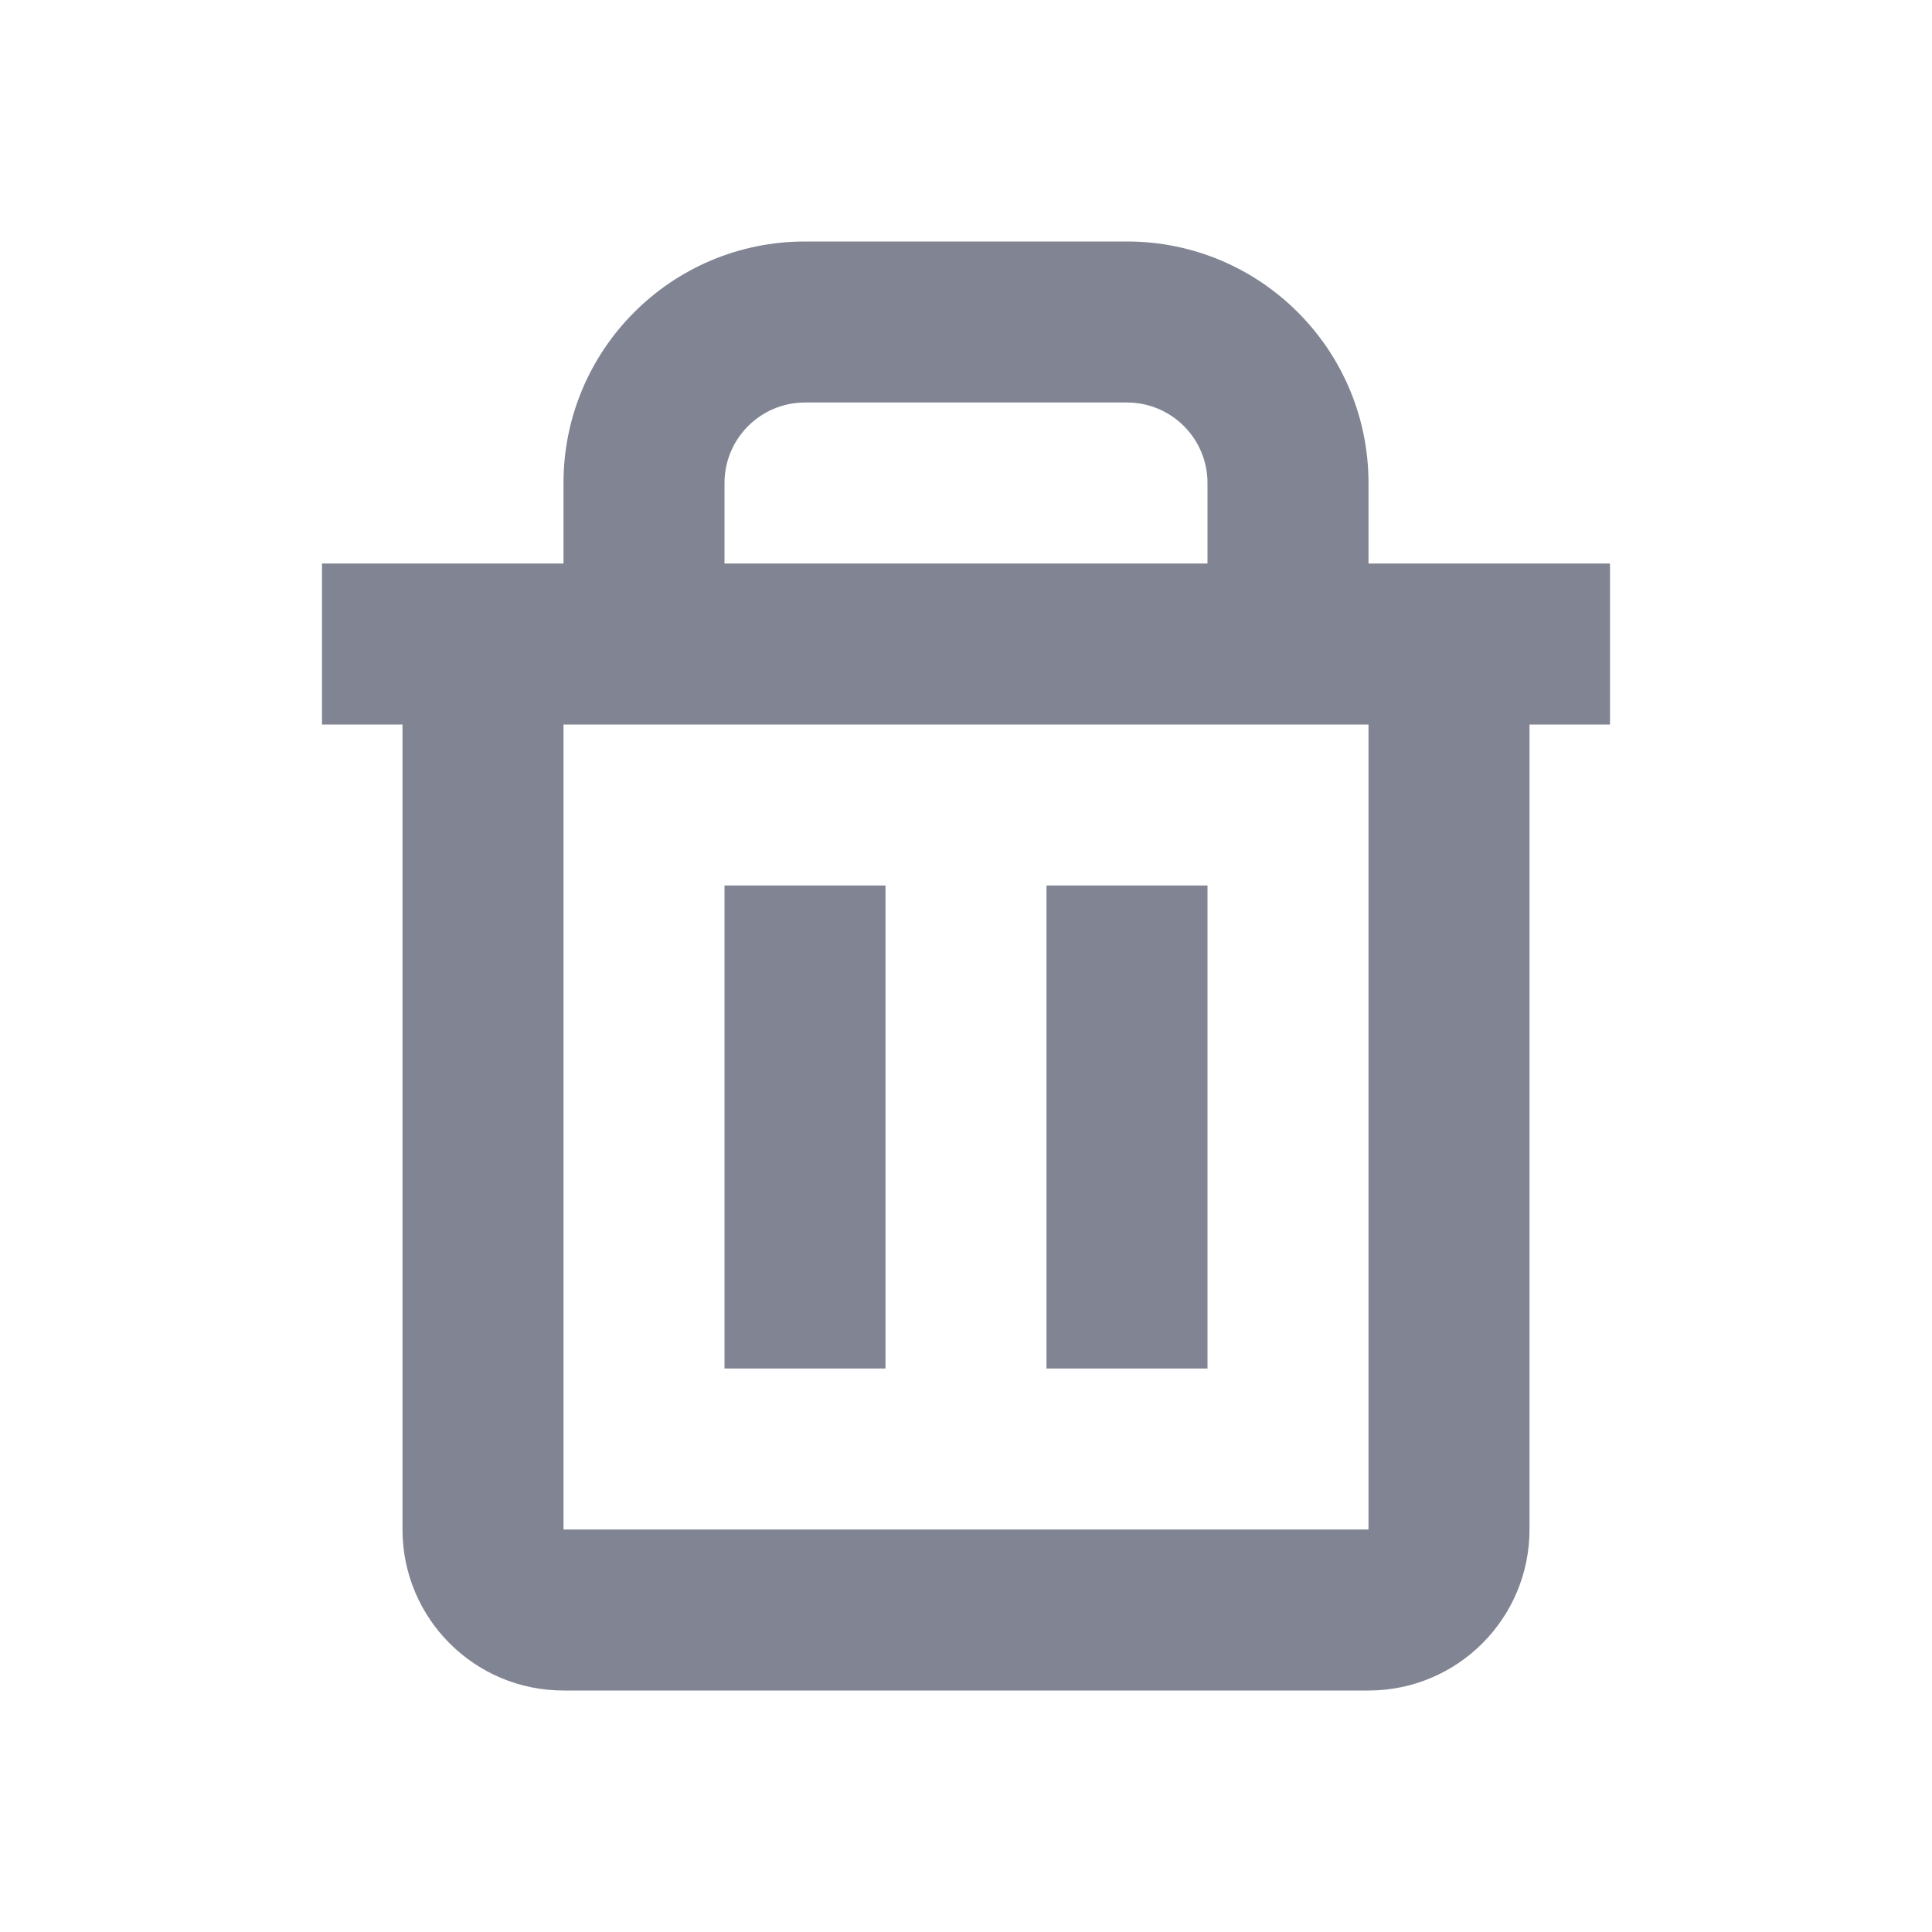 <svg width="24" height="24" viewBox="0 0 24 24" fill="none" xmlns="http://www.w3.org/2000/svg">
<rect x="11" y="11" width="6" height="2" transform="rotate(90 11 11)" fill="#818492"/>
<path fill-rule="evenodd" clip-rule="evenodd" d="M9 6C9 5.448 9.448 5 10 5H14C14.552 5 15 5.448 15 6V7H9V6ZM7 7L7 6C7 4.343 8.343 3 10 3H14C15.657 3 17 4.343 17 6V7H20V9H19V19C19 20.105 18.105 21 17 21H7C5.895 21 5 20.105 5 19V9L4 9V7H7ZM15 9H9H7V19H17V9H15Z" fill="#818492"/>
<rect x="15" y="11" width="6" height="2" transform="rotate(90 15 11)" fill="#818492"/>
</svg>
